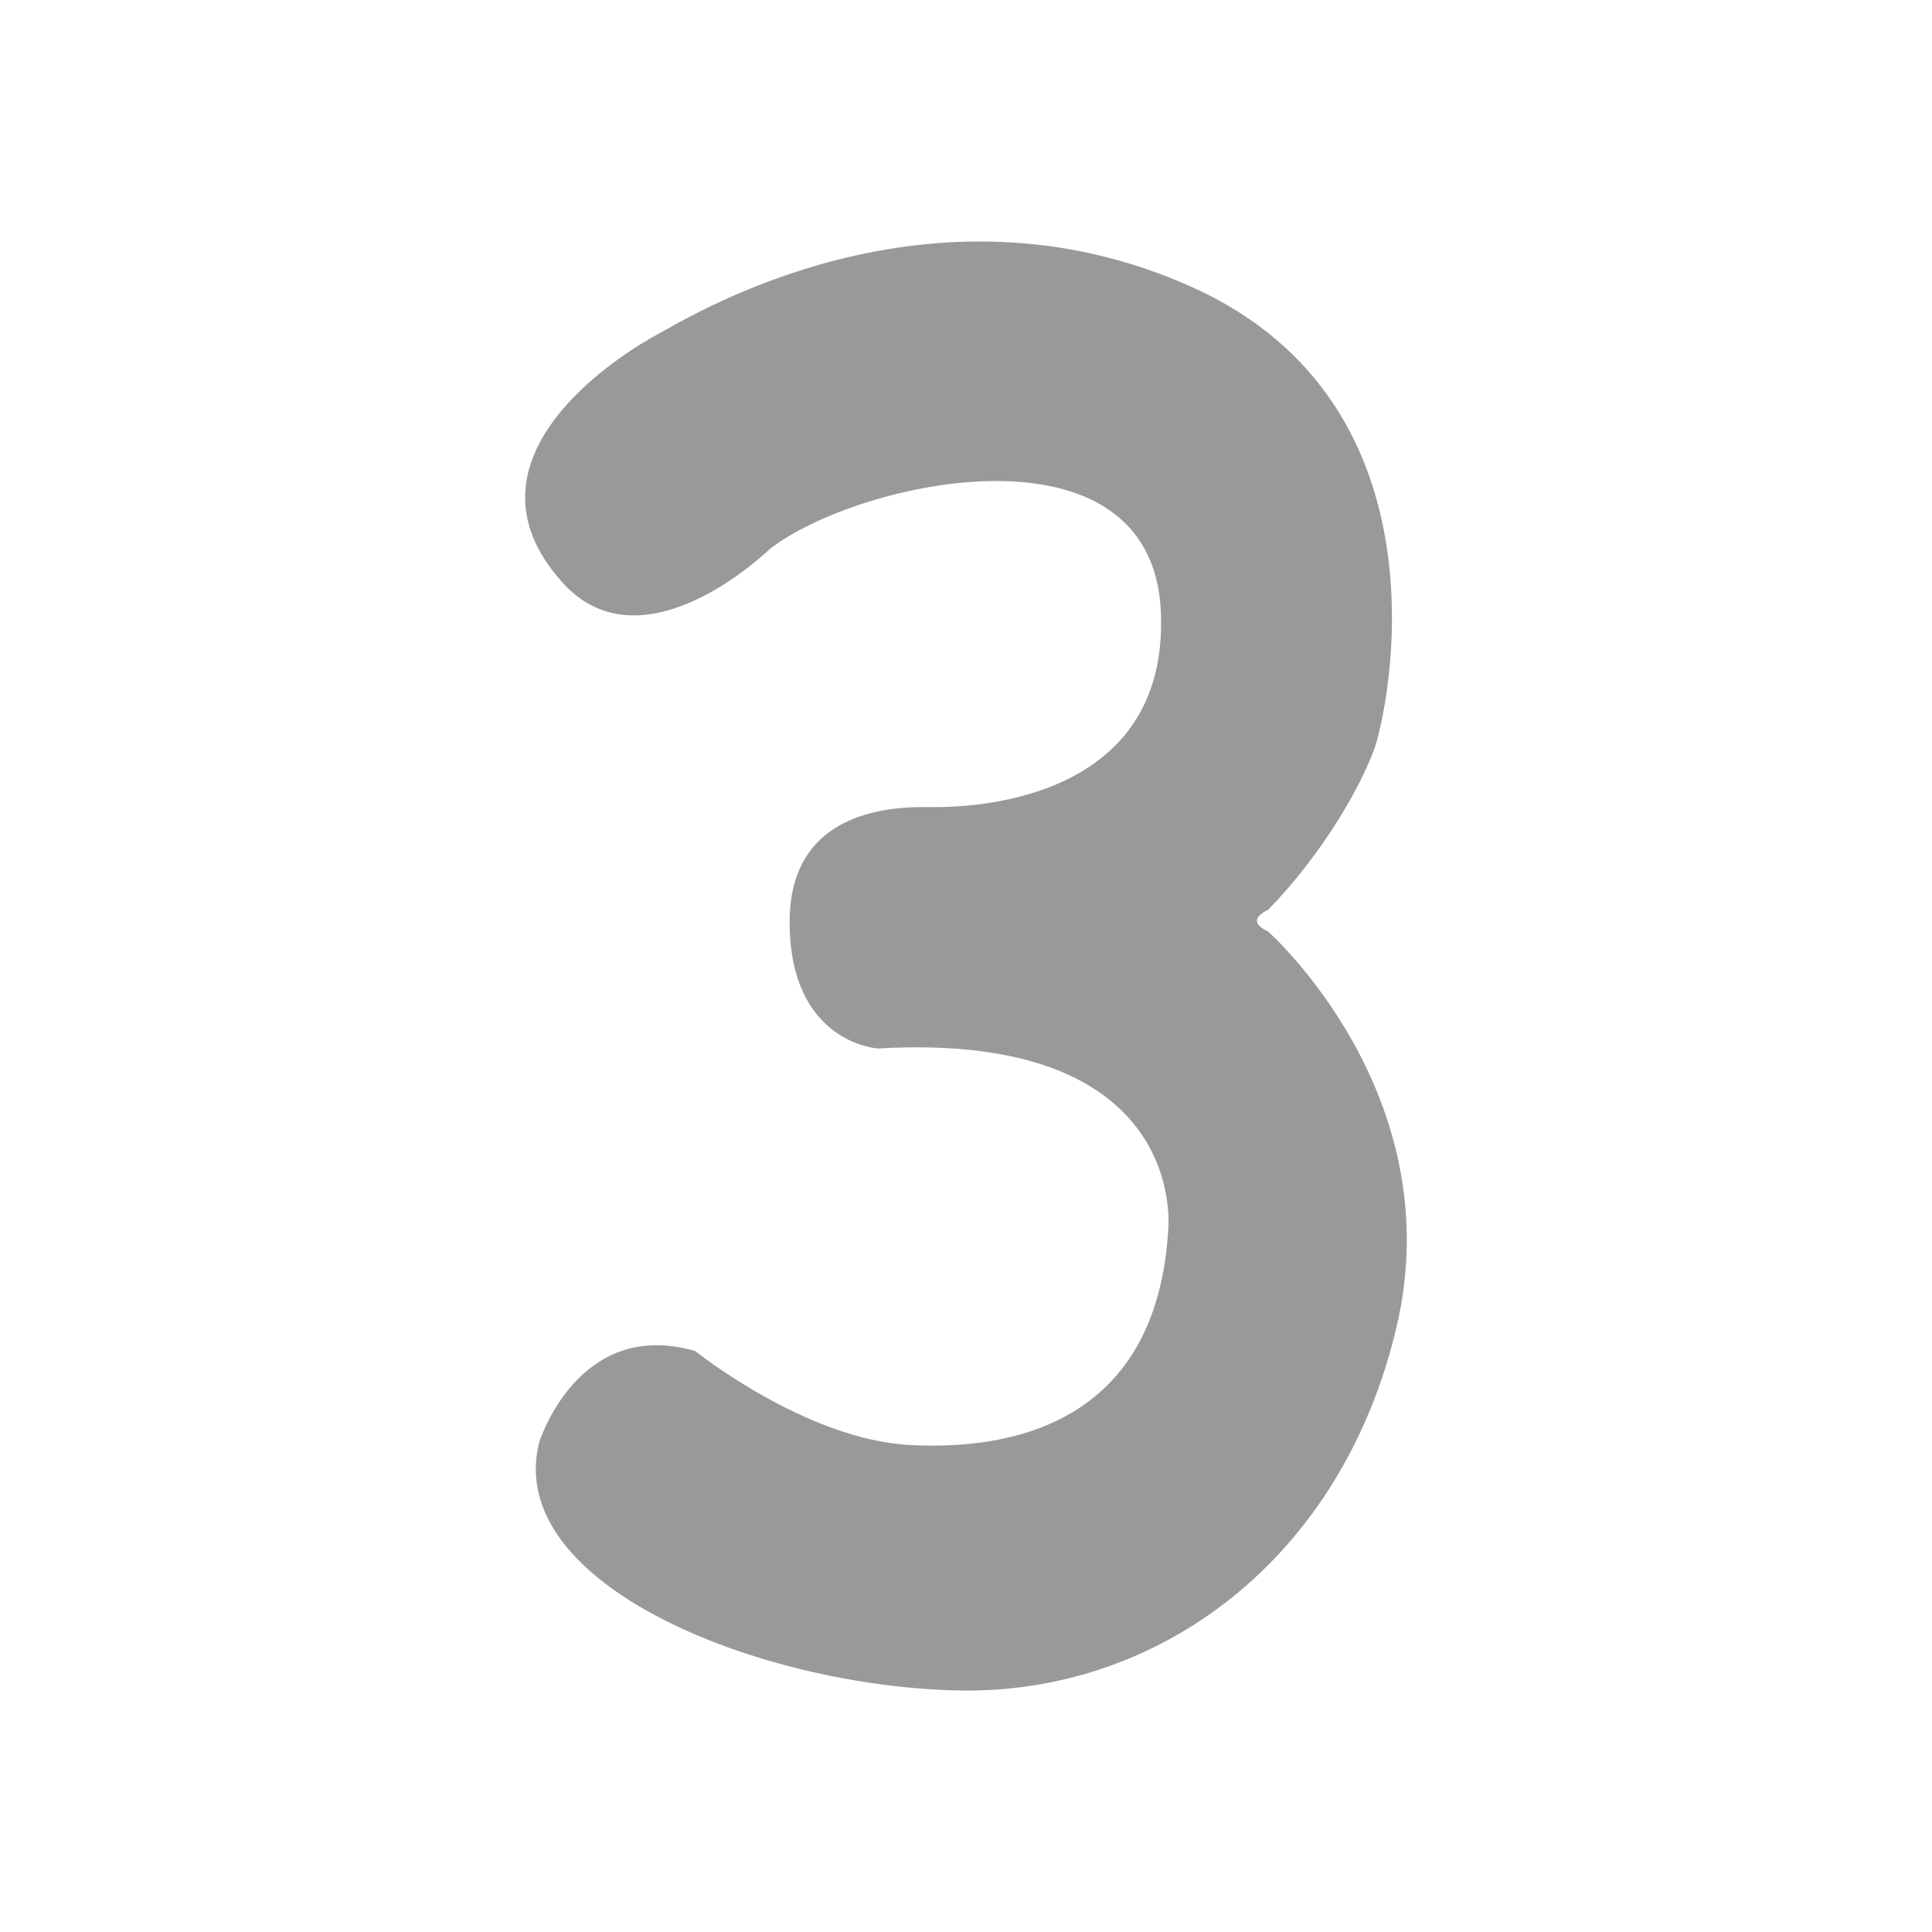 <svg id="Layer_1" data-name="Layer 1" xmlns="http://www.w3.org/2000/svg" viewBox="0 0 512 512"><defs><style>.cls-1{fill:#999;}</style></defs><path class="cls-1" d="M204.06,145.43s-33.48,32.84-55,8.95c-30-33.29,17-61.4,25.37-65.88S246.06,44.58,316,76.13s51.6,113,48.19,122.39S351,225.81,336,241.16c0,0-6.51,2.67,0,5.65,0,0,48.61,43,34.11,104.8S307,448.84,254.59,448s-121.11-27.71-111.73-65.67c0,0,10.24-33.26,41.37-24.3,0,0,29.42,23.66,57.35,24.94,18.75.86,64.61-.85,68-56.93,0,0,6-53-77-48.18,0,0-23.32-1.42-23.32-33.55s31.84-30.42,38.38-30.42,62.26,0,60-51.74S228.15,127,204.06,145.43Z"/></svg>